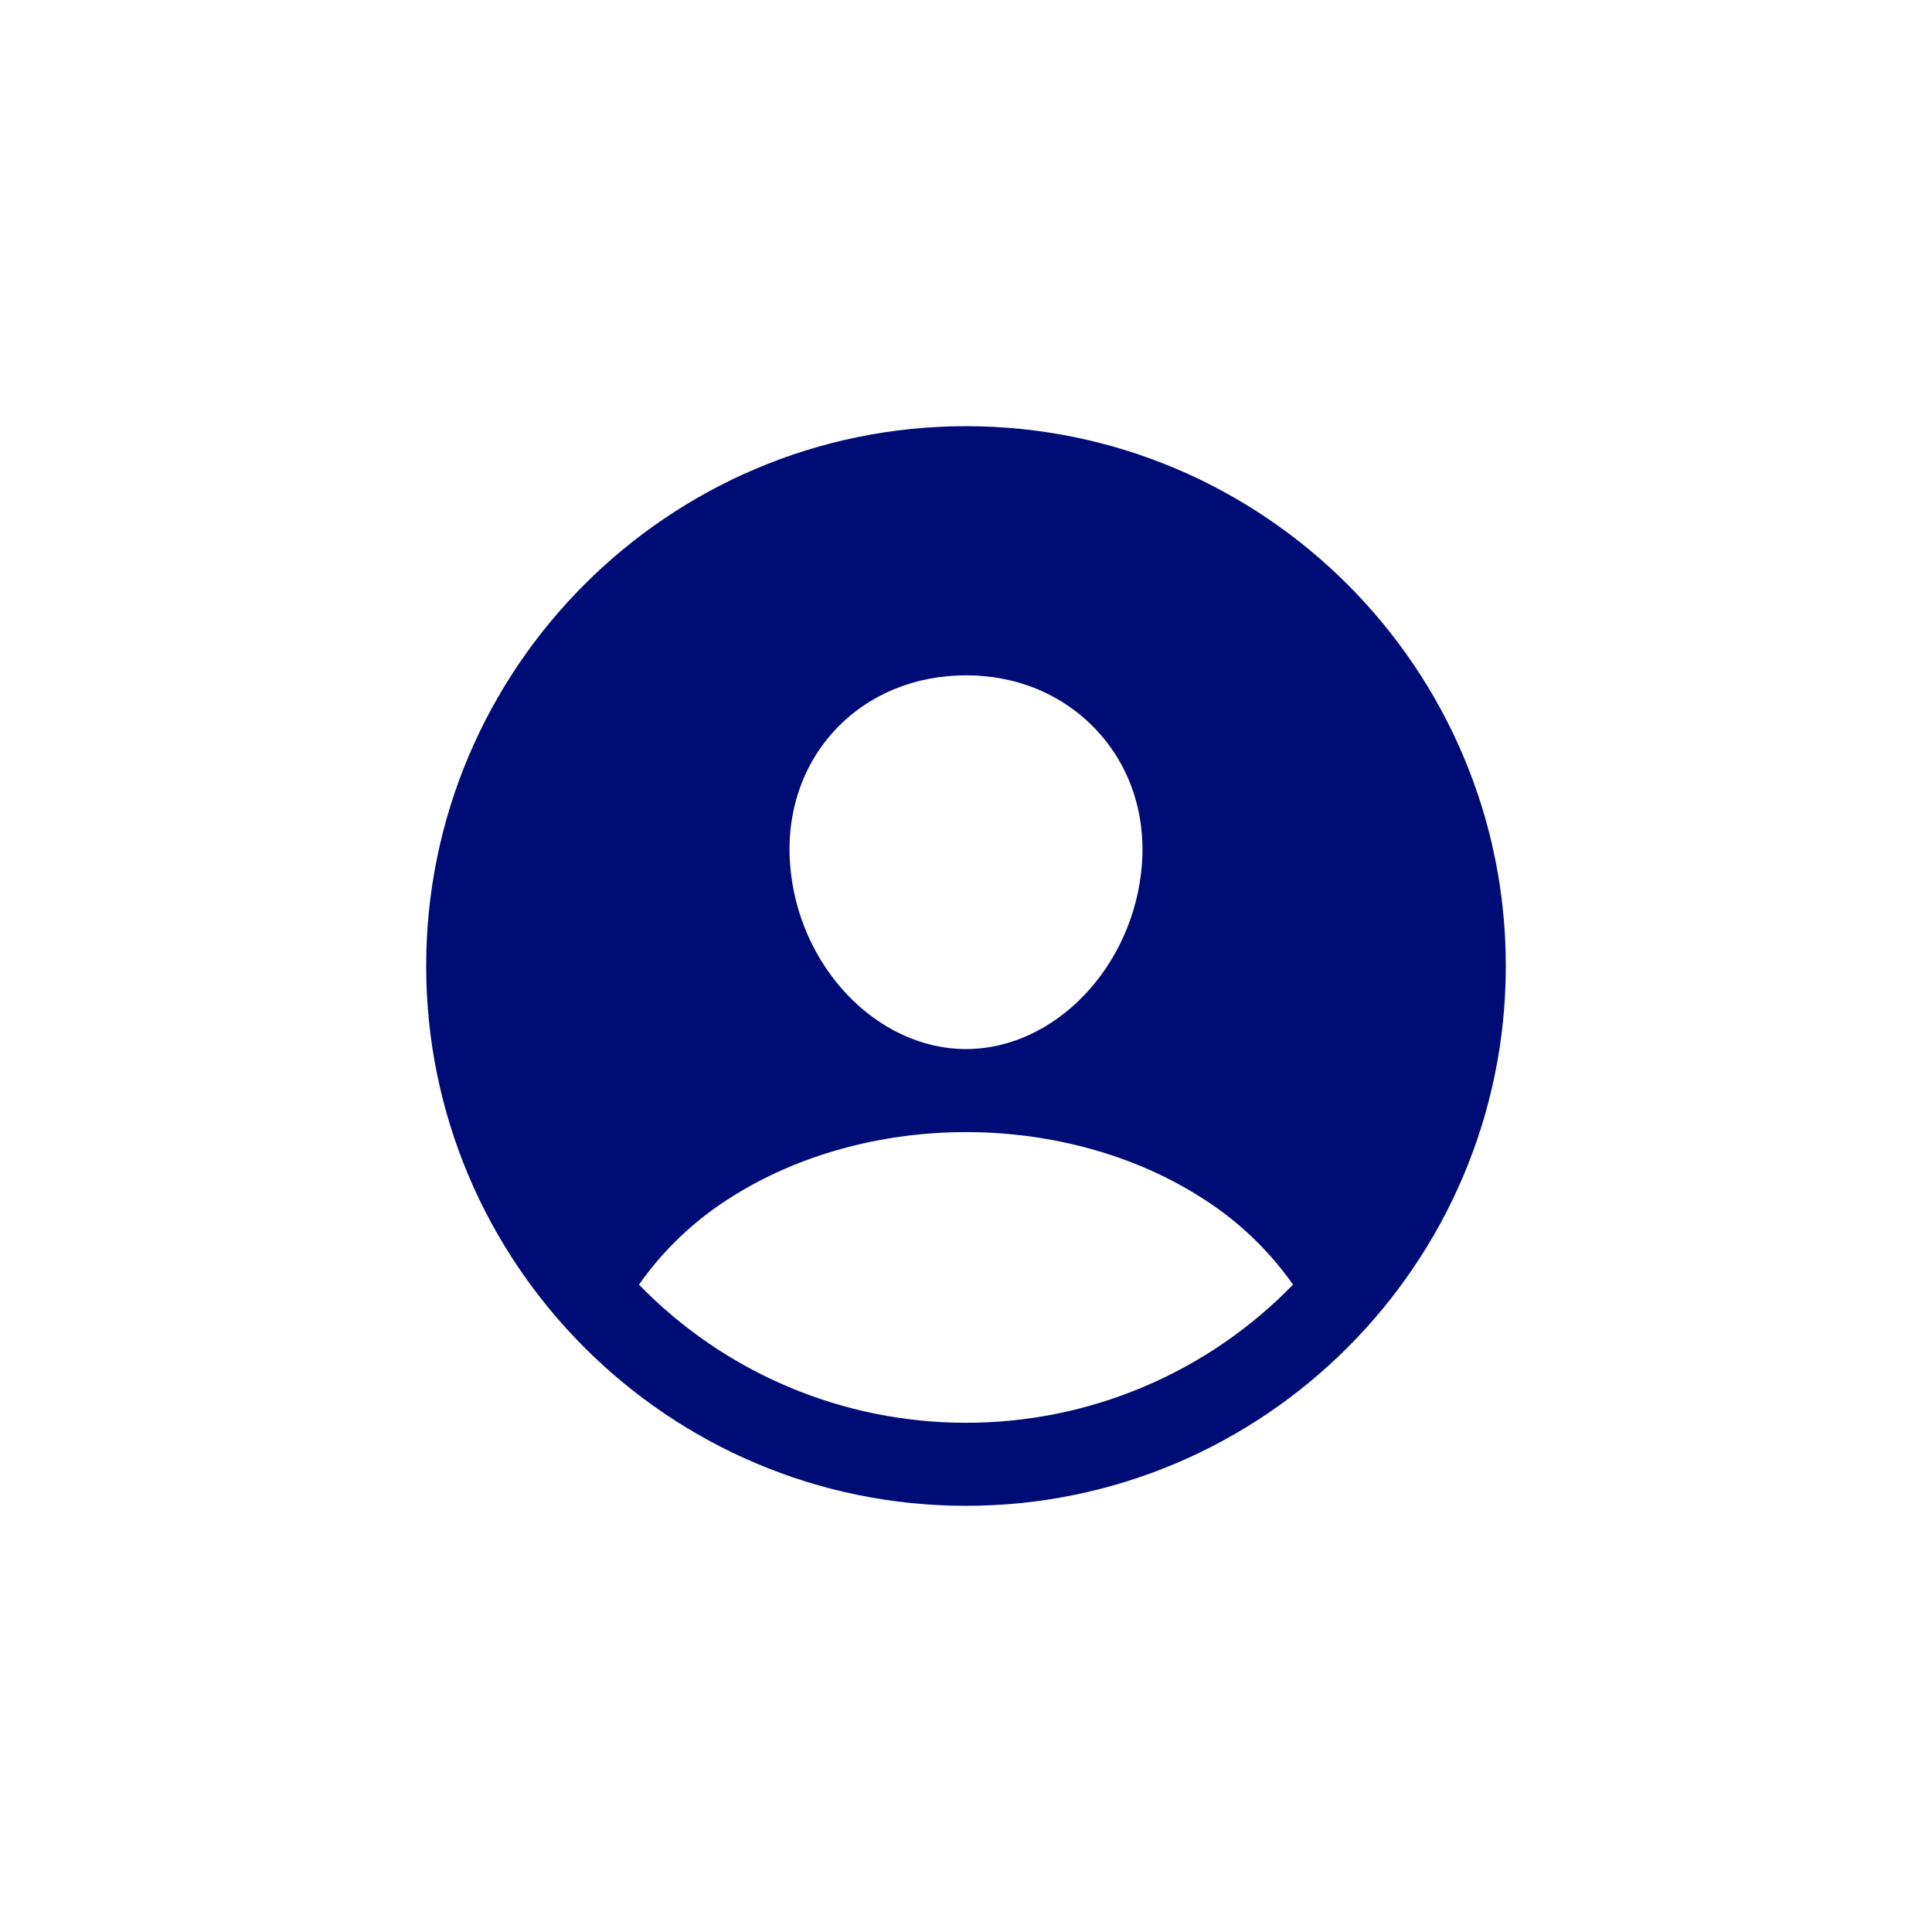 <svg width="68" height="68" viewBox="0 0 68 68" fill="none" xmlns="http://www.w3.org/2000/svg">
<g clip-path="url(#clip0_7193_310)">
<g clip-path="url(#clip1_7193_310)">
<path d="M34 15C23.523 15 15 23.523 15 34C15 44.477 23.523 53 34 53C44.477 53 53 44.477 53 34C53 23.523 44.477 15 34 15ZM29.413 25.671C30.57 24.444 32.199 23.769 34 23.769C35.801 23.769 37.415 24.449 38.577 25.682C39.755 26.932 40.328 28.611 40.192 30.416C39.922 34 37.145 36.923 34 36.923C30.855 36.923 28.073 34 27.808 30.415C27.673 28.595 28.245 26.911 29.413 25.671ZM34 50.077C31.854 50.078 29.729 49.649 27.752 48.814C25.775 47.979 23.986 46.755 22.49 45.215C23.347 43.994 24.438 42.956 25.7 42.161C28.029 40.668 30.976 39.846 34 39.846C37.025 39.846 39.971 40.668 42.297 42.161C43.56 42.955 44.653 43.994 45.51 45.215C44.014 46.755 42.225 47.979 40.248 48.814C38.271 49.649 36.146 50.078 34 50.077Z" fill="#000C76"/>
</g>
</g>
<defs>
<clipPath id="clip0_7193_310">
<rect width="38" height="38" fill="white" transform="translate(15 15)"/>
</clipPath>
<clipPath id="clip1_7193_310">
<rect width="38" height="38" fill="white" transform="translate(15 15)"/>
</clipPath>
</defs>
</svg>
